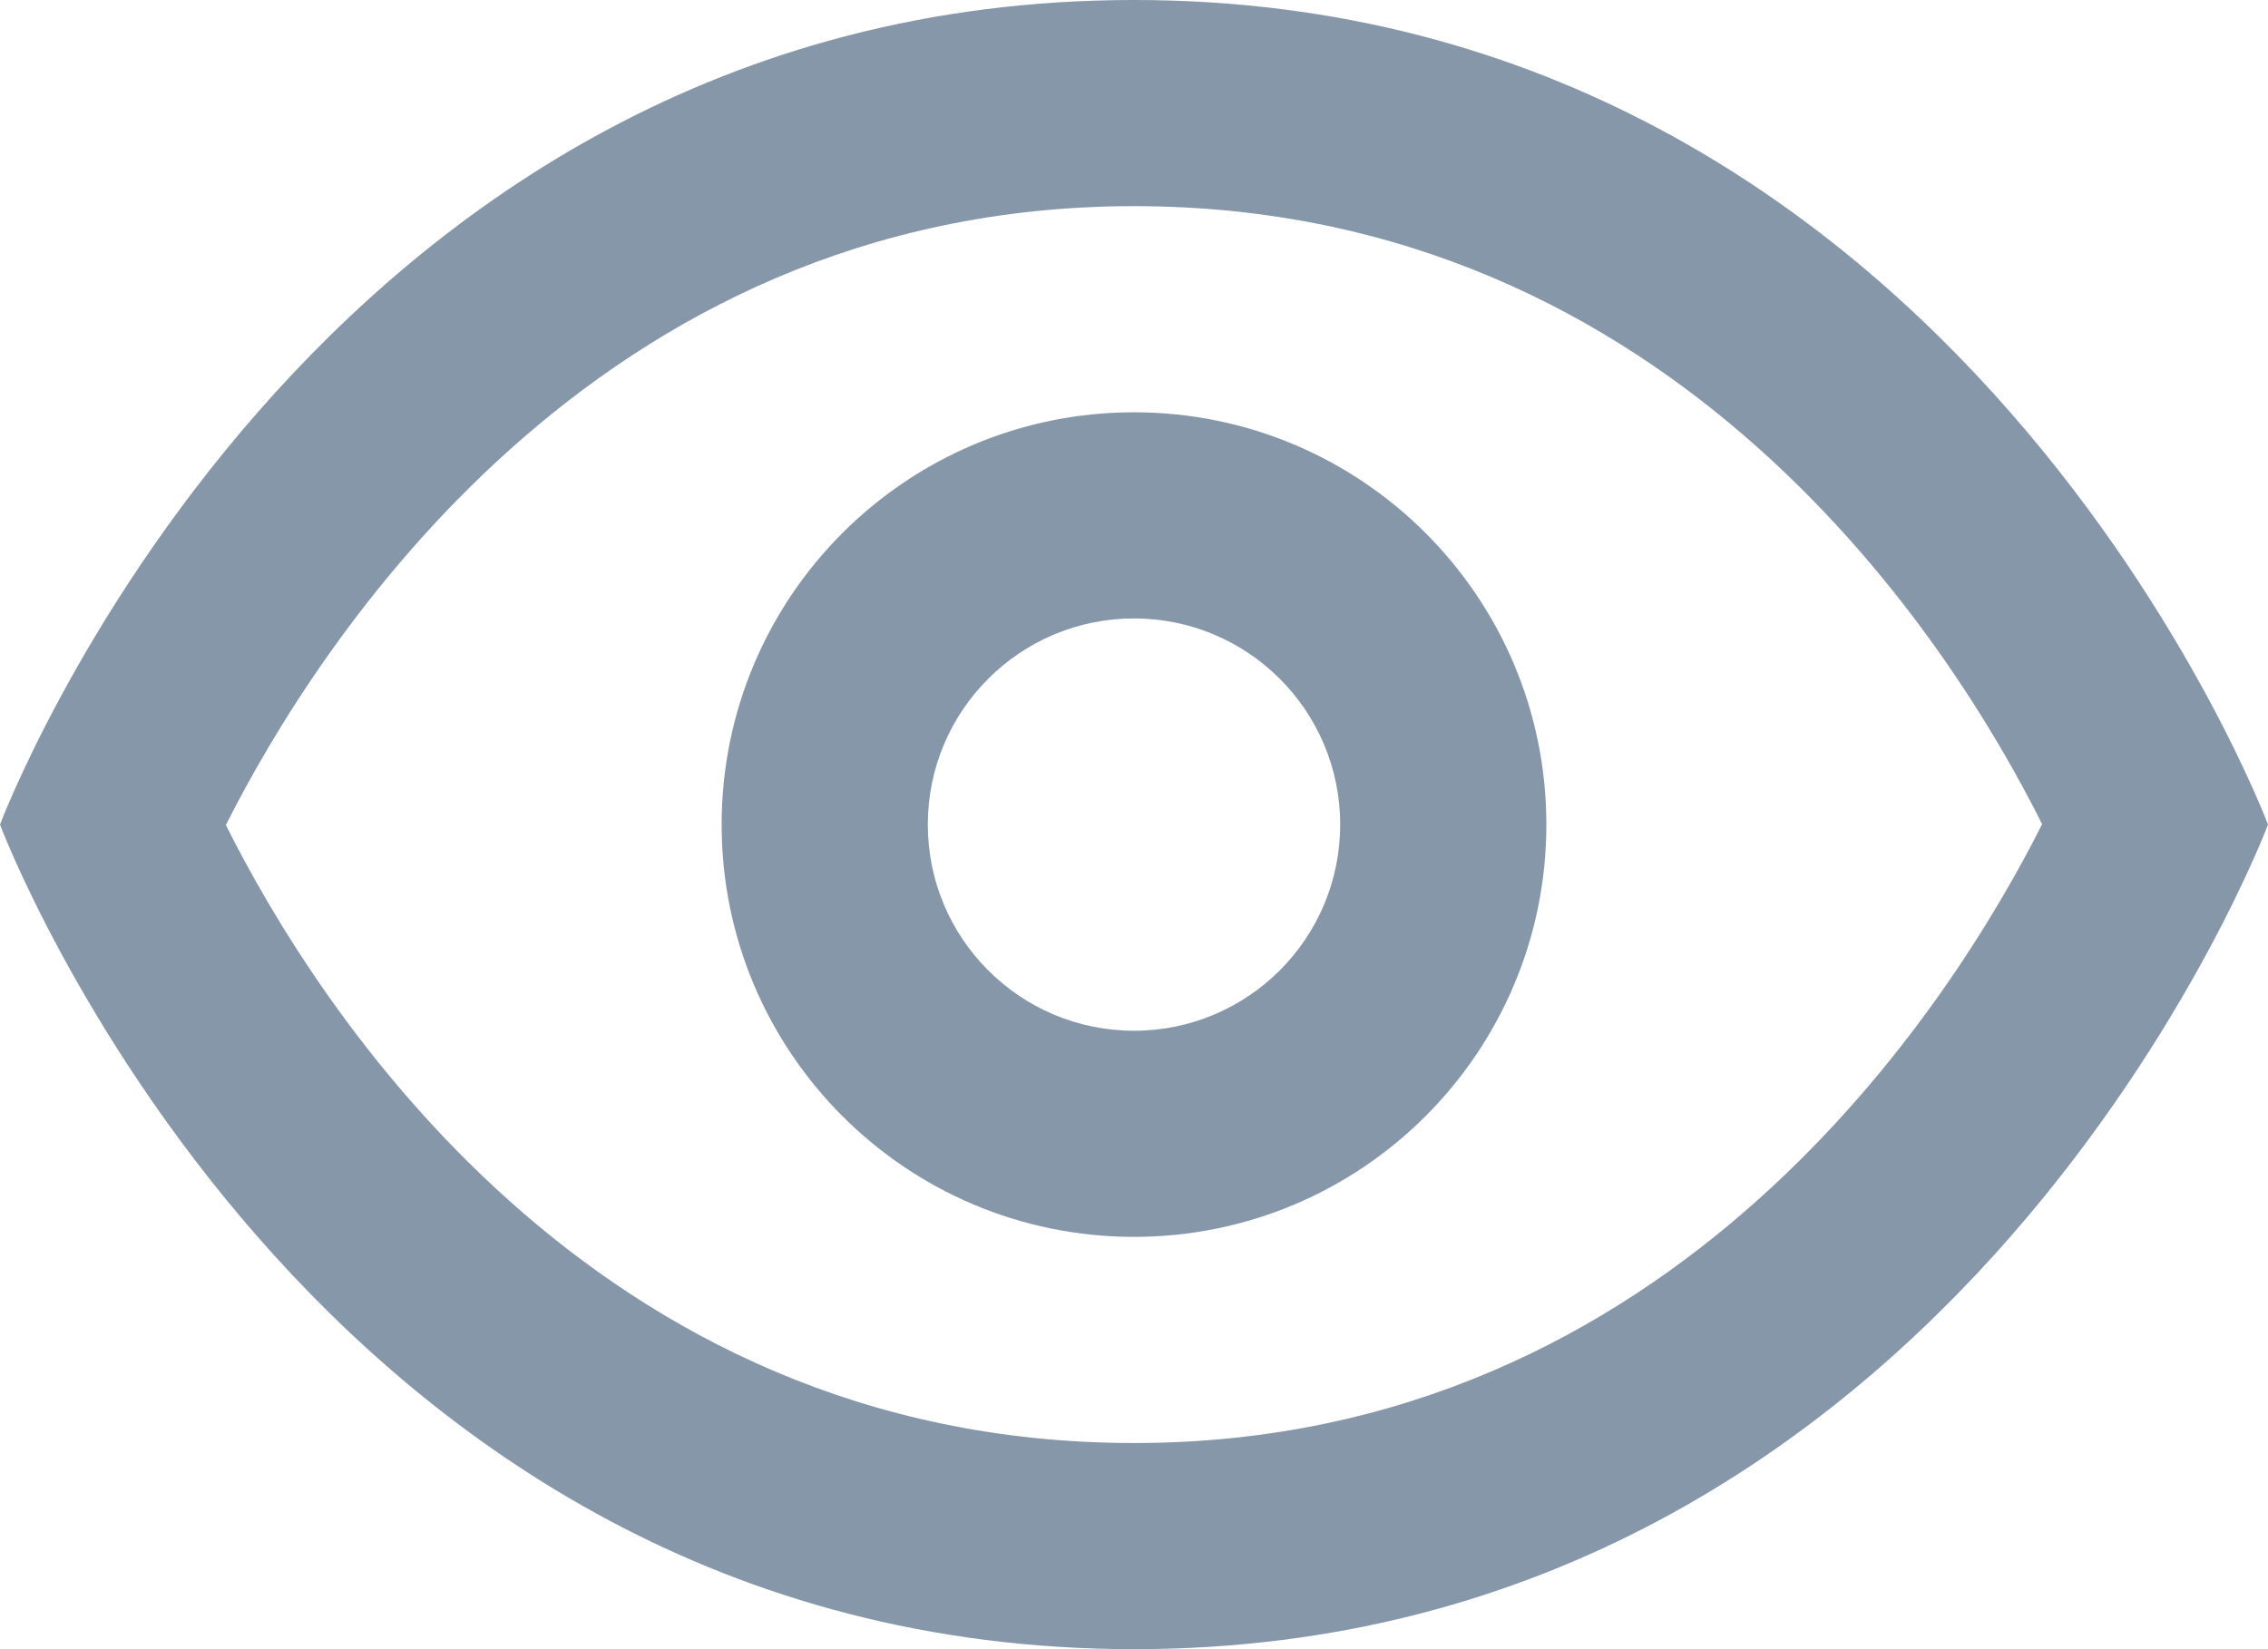 <svg width="22" height="16" viewBox="0 0 22 16" fill="none" xmlns="http://www.w3.org/2000/svg">
<path d="M11 0C3 0 0 8 0 8C0 8 3 16 11 16C19 16 22 8 22 8C22 8 19 0 11 0ZM11 2C16.276 2 18.945 6.267 19.809 7.996C18.944 9.713 16.255 14 11 14C5.724 14 3.055 9.733 2.191 8.004C3.057 6.287 5.745 2 11 2ZM11 4C8.791 4 7 5.791 7 8C7 10.209 8.791 12 11 12C13.209 12 15 10.209 15 8C15 5.791 13.209 4 11 4ZM11 6C12.105 6 13 6.895 13 8C13 9.105 12.105 10 11 10C9.895 10 9 9.105 9 8C9 6.895 9.895 6 11 6Z" fill="#8697AA"/>
</svg>
